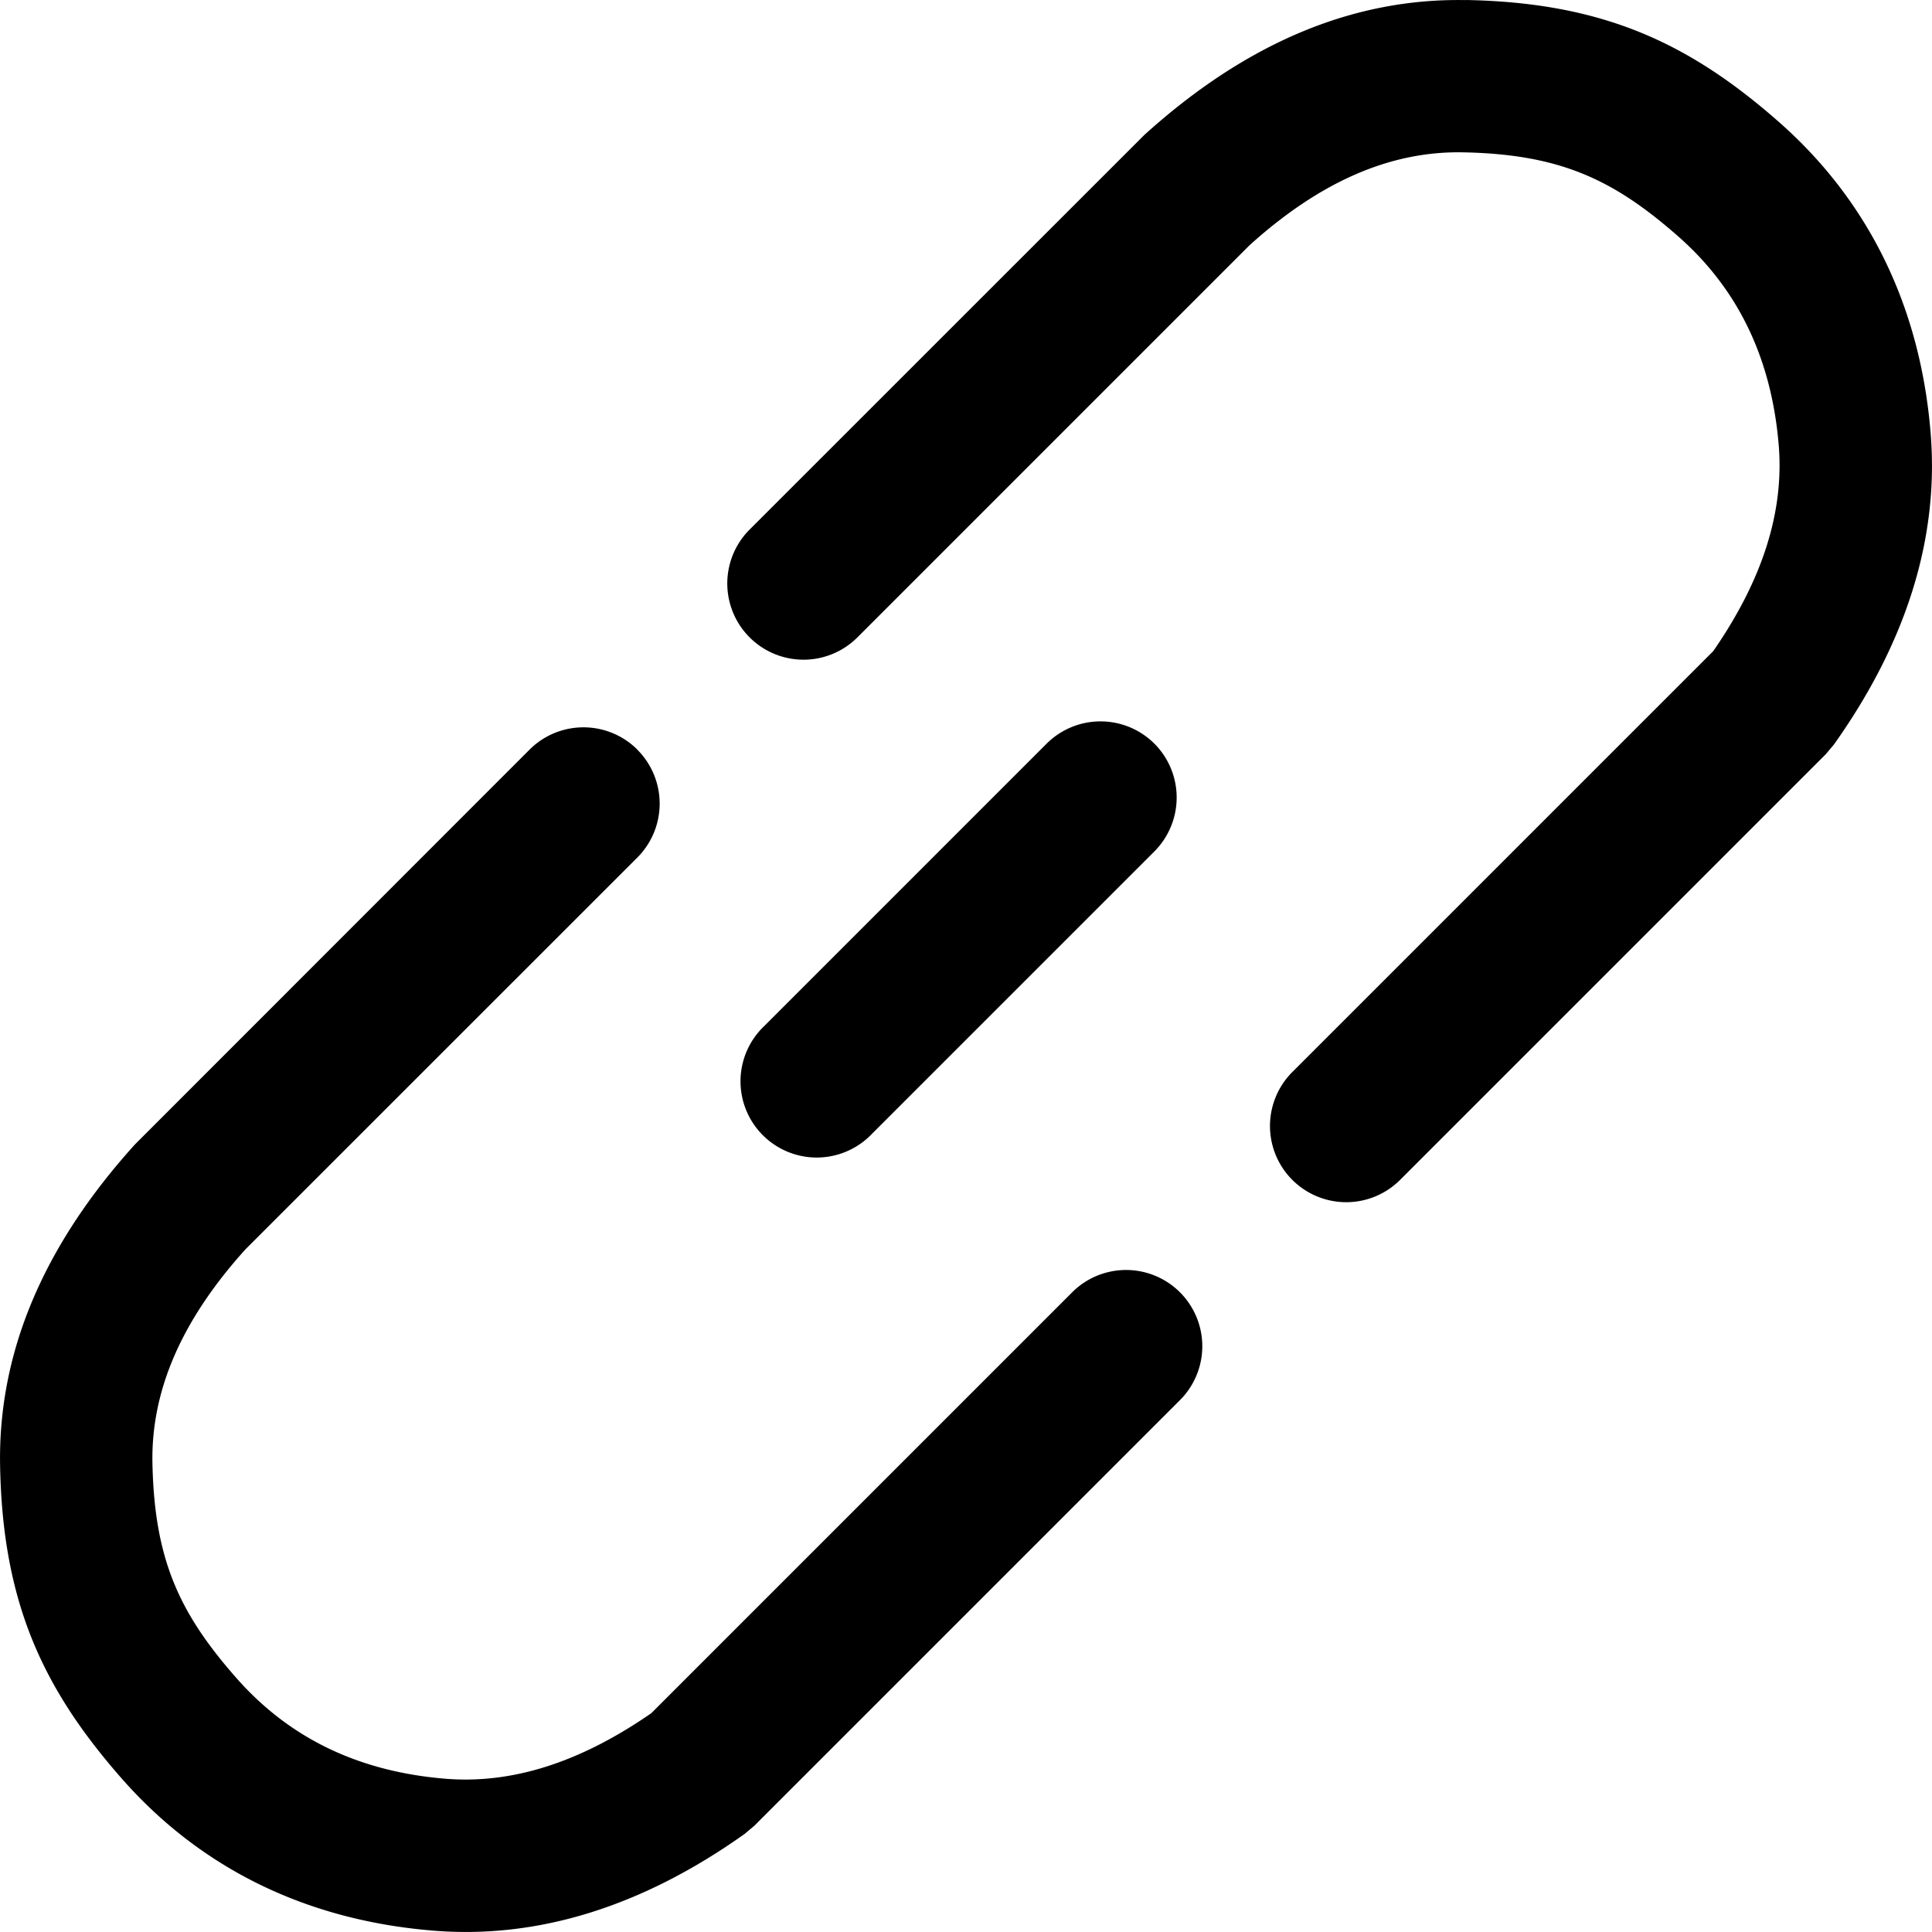 <svg xmlns="http://www.w3.org/2000/svg" width="3em" height="3em" viewBox="0 0 20 20"><path fill="currentColor" d="M6.598 7.761a.79.79 0 0 1 0 1.116l-4.057 4.056c-.668.74-.977 1.469-.963 2.211c.02 1 .277 1.555.872 2.23c.51.578 1.204.96 2.156 1.039c.682.057 1.388-.16 2.136-.678l4.357-4.357a.789.789 0 1 1 1.116 1.116L7.809 18.9l-.101.085c-1.056.75-2.14 1.092-3.234 1c-1.379-.115-2.441-.697-3.208-1.567c-.824-.936-1.239-1.83-1.265-3.244c-.022-1.17.446-2.277 1.396-3.327L5.482 7.76a.79.79 0 0 1 1.116 0M15.174 0c1.414.026 2.308.441 3.244 1.265c.87.767 1.452 1.83 1.567 3.208c.092 1.093-.25 2.178-1 3.234l-.085.101l-4.406 4.406a.789.789 0 1 1-1.116-1.116l4.357-4.357c.518-.748.735-1.454.678-2.136c-.08-.952-.46-1.647-1.038-2.156c-.676-.595-1.231-.853-2.231-.872c-.742-.014-1.471.295-2.21.963L8.876 6.598A.789.789 0 0 1 7.76 5.482l4.086-4.085c1.05-.95 2.157-1.418 3.327-1.396M11.95 7.698a.79.79 0 0 1 0 1.116l-2.924 2.924a.789.789 0 1 1-1.116-1.115l2.925-2.925a.79.79 0 0 1 1.115 0"/></svg>